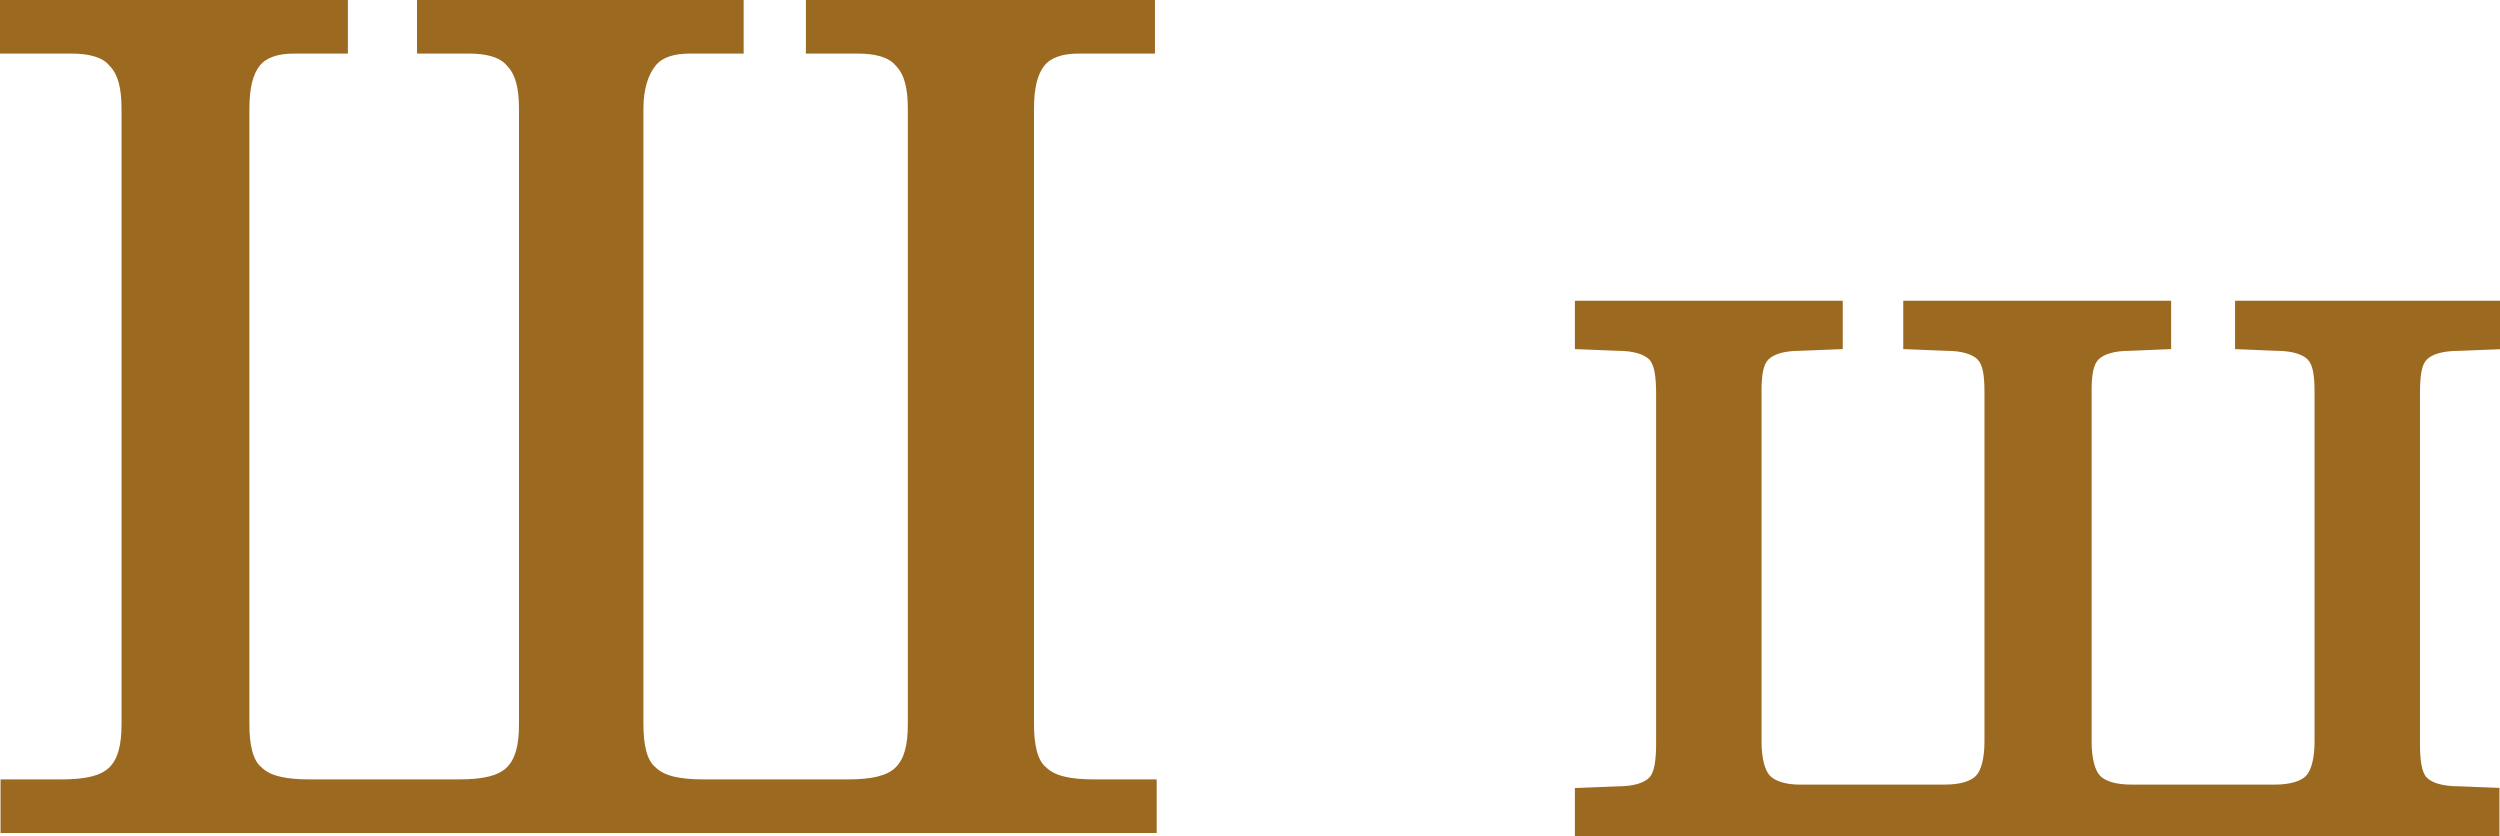 <?xml version="1.0" encoding="UTF-8"?>
<!DOCTYPE svg PUBLIC "-//W3C//DTD SVG 1.1//EN" "http://www.w3.org/Graphics/SVG/1.1/DTD/svg11.dtd">
<!-- Creator: CorelDRAW 2019 (64-Bit) -->
<svg xmlns="http://www.w3.org/2000/svg" xml:space="preserve" width="18.271mm" height="6.113mm" version="1.1" style="shape-rendering:geometricPrecision; text-rendering:geometricPrecision; image-rendering:optimizeQuality; fill-rule:evenodd; clip-rule:evenodd"
viewBox="0 0 14.46 4.84"
 xmlns:xlink="http://www.w3.org/1999/xlink"
 xmlns:xodm="http://www.corel.com/coreldraw/odm/2003">
 <defs>
  <style type="text/css">
   <![CDATA[
    .fil0 {fill:#9C6921;fill-rule:nonzero}
   ]]>
  </style>
 </defs>
 <g id="Слой_x0020_1">
  <path class="fil0" d="M-0 0l2.01 0 0 0.31 -0.31 0c-0.09,0 -0.16,0.02 -0.2,0.07 -0.04,0.05 -0.06,0.13 -0.06,0.25l0 3.56c0,0.12 0.02,0.21 0.07,0.25 0.05,0.05 0.14,0.07 0.28,0.07l0.86 0c0.14,0 0.23,-0.02 0.28,-0.07 0.05,-0.05 0.07,-0.13 0.07,-0.25l0 -3.56c0,-0.12 -0.02,-0.2 -0.07,-0.25 -0.04,-0.05 -0.12,-0.07 -0.22,-0.07l-0.07 0 -0.23 0 0 -0.31 1.89 0 0 0.31 -0.31 0c-0.09,0 -0.16,0.02 -0.2,0.07 -0.04,0.05 -0.07,0.13 -0.07,0.25l0 3.56c0,0.12 0.02,0.21 0.07,0.25 0.05,0.05 0.14,0.07 0.28,0.07l0.83 0c0.14,0 0.23,-0.02 0.28,-0.07 0.05,-0.05 0.07,-0.13 0.07,-0.25l0 -3.56c0,-0.12 -0.02,-0.2 -0.07,-0.25 -0.04,-0.05 -0.12,-0.07 -0.22,-0.07l-0.07 0 -0.23 0 0 -0.31 2.02 0 0 0.31 -0.44 0c-0.09,0 -0.16,0.02 -0.2,0.07 -0.04,0.05 -0.06,0.13 -0.06,0.25l0 3.56c0,0.12 0.02,0.21 0.07,0.25 0.05,0.05 0.14,0.07 0.28,0.07l0.36 0 0 0.31 -6.69 0 0 -0.31 0.35 0c0.14,0 0.23,-0.02 0.28,-0.07 0.05,-0.05 0.07,-0.13 0.07,-0.25l0 -3.56c0,-0.12 -0.02,-0.2 -0.07,-0.25 -0.04,-0.05 -0.12,-0.07 -0.22,-0.07l-0.07 0 -0.35 0 0 -0.31zm14.46 4.56l0 0.28 -5.35 0 0 -0.28 0.25 -0.01c0.09,-0 0.15,-0.02 0.18,-0.05 0.03,-0.03 0.04,-0.1 0.04,-0.2l0 -2.02c0,-0.1 -0.01,-0.17 -0.04,-0.2 -0.03,-0.03 -0.09,-0.05 -0.18,-0.05l-0.25 -0.01 0 -0.28 1.55 0 0 0.28 -0.25 0.01c-0.09,0 -0.15,0.02 -0.18,0.05 -0.03,0.03 -0.04,0.09 -0.04,0.18l0 2.03c0,0.1 0.02,0.17 0.05,0.2 0.03,0.03 0.09,0.05 0.17,0.05l0.84 0c0.09,0 0.15,-0.02 0.18,-0.05 0.03,-0.03 0.05,-0.1 0.05,-0.2l0 -2.02c0,-0.1 -0.01,-0.16 -0.04,-0.19 -0.03,-0.03 -0.09,-0.05 -0.18,-0.05l-0.25 -0.01 0 -0.28 1.55 0 0 0.28 -0.24 0.01c-0.09,0 -0.15,0.02 -0.18,0.05 -0.03,0.03 -0.04,0.09 -0.04,0.18l0 2.03c0,0.1 0.02,0.17 0.05,0.2 0.03,0.03 0.09,0.05 0.18,0.05l0.83 0c0.09,0 0.15,-0.02 0.18,-0.05 0.03,-0.03 0.05,-0.1 0.05,-0.2l0 -2.02c0,-0.1 -0.01,-0.16 -0.04,-0.19 -0.03,-0.03 -0.09,-0.05 -0.18,-0.05l-0.24 -0.01 0 -0.28 1.55 0 0 0.28 -0.25 0.01c-0.1,0 -0.16,0.02 -0.19,0.05 -0.03,0.03 -0.04,0.09 -0.04,0.2l0 2.02c0,0.1 0.01,0.17 0.04,0.2 0.03,0.03 0.09,0.05 0.19,0.05l0.25 0.01z"/>
 </g>
</svg>
